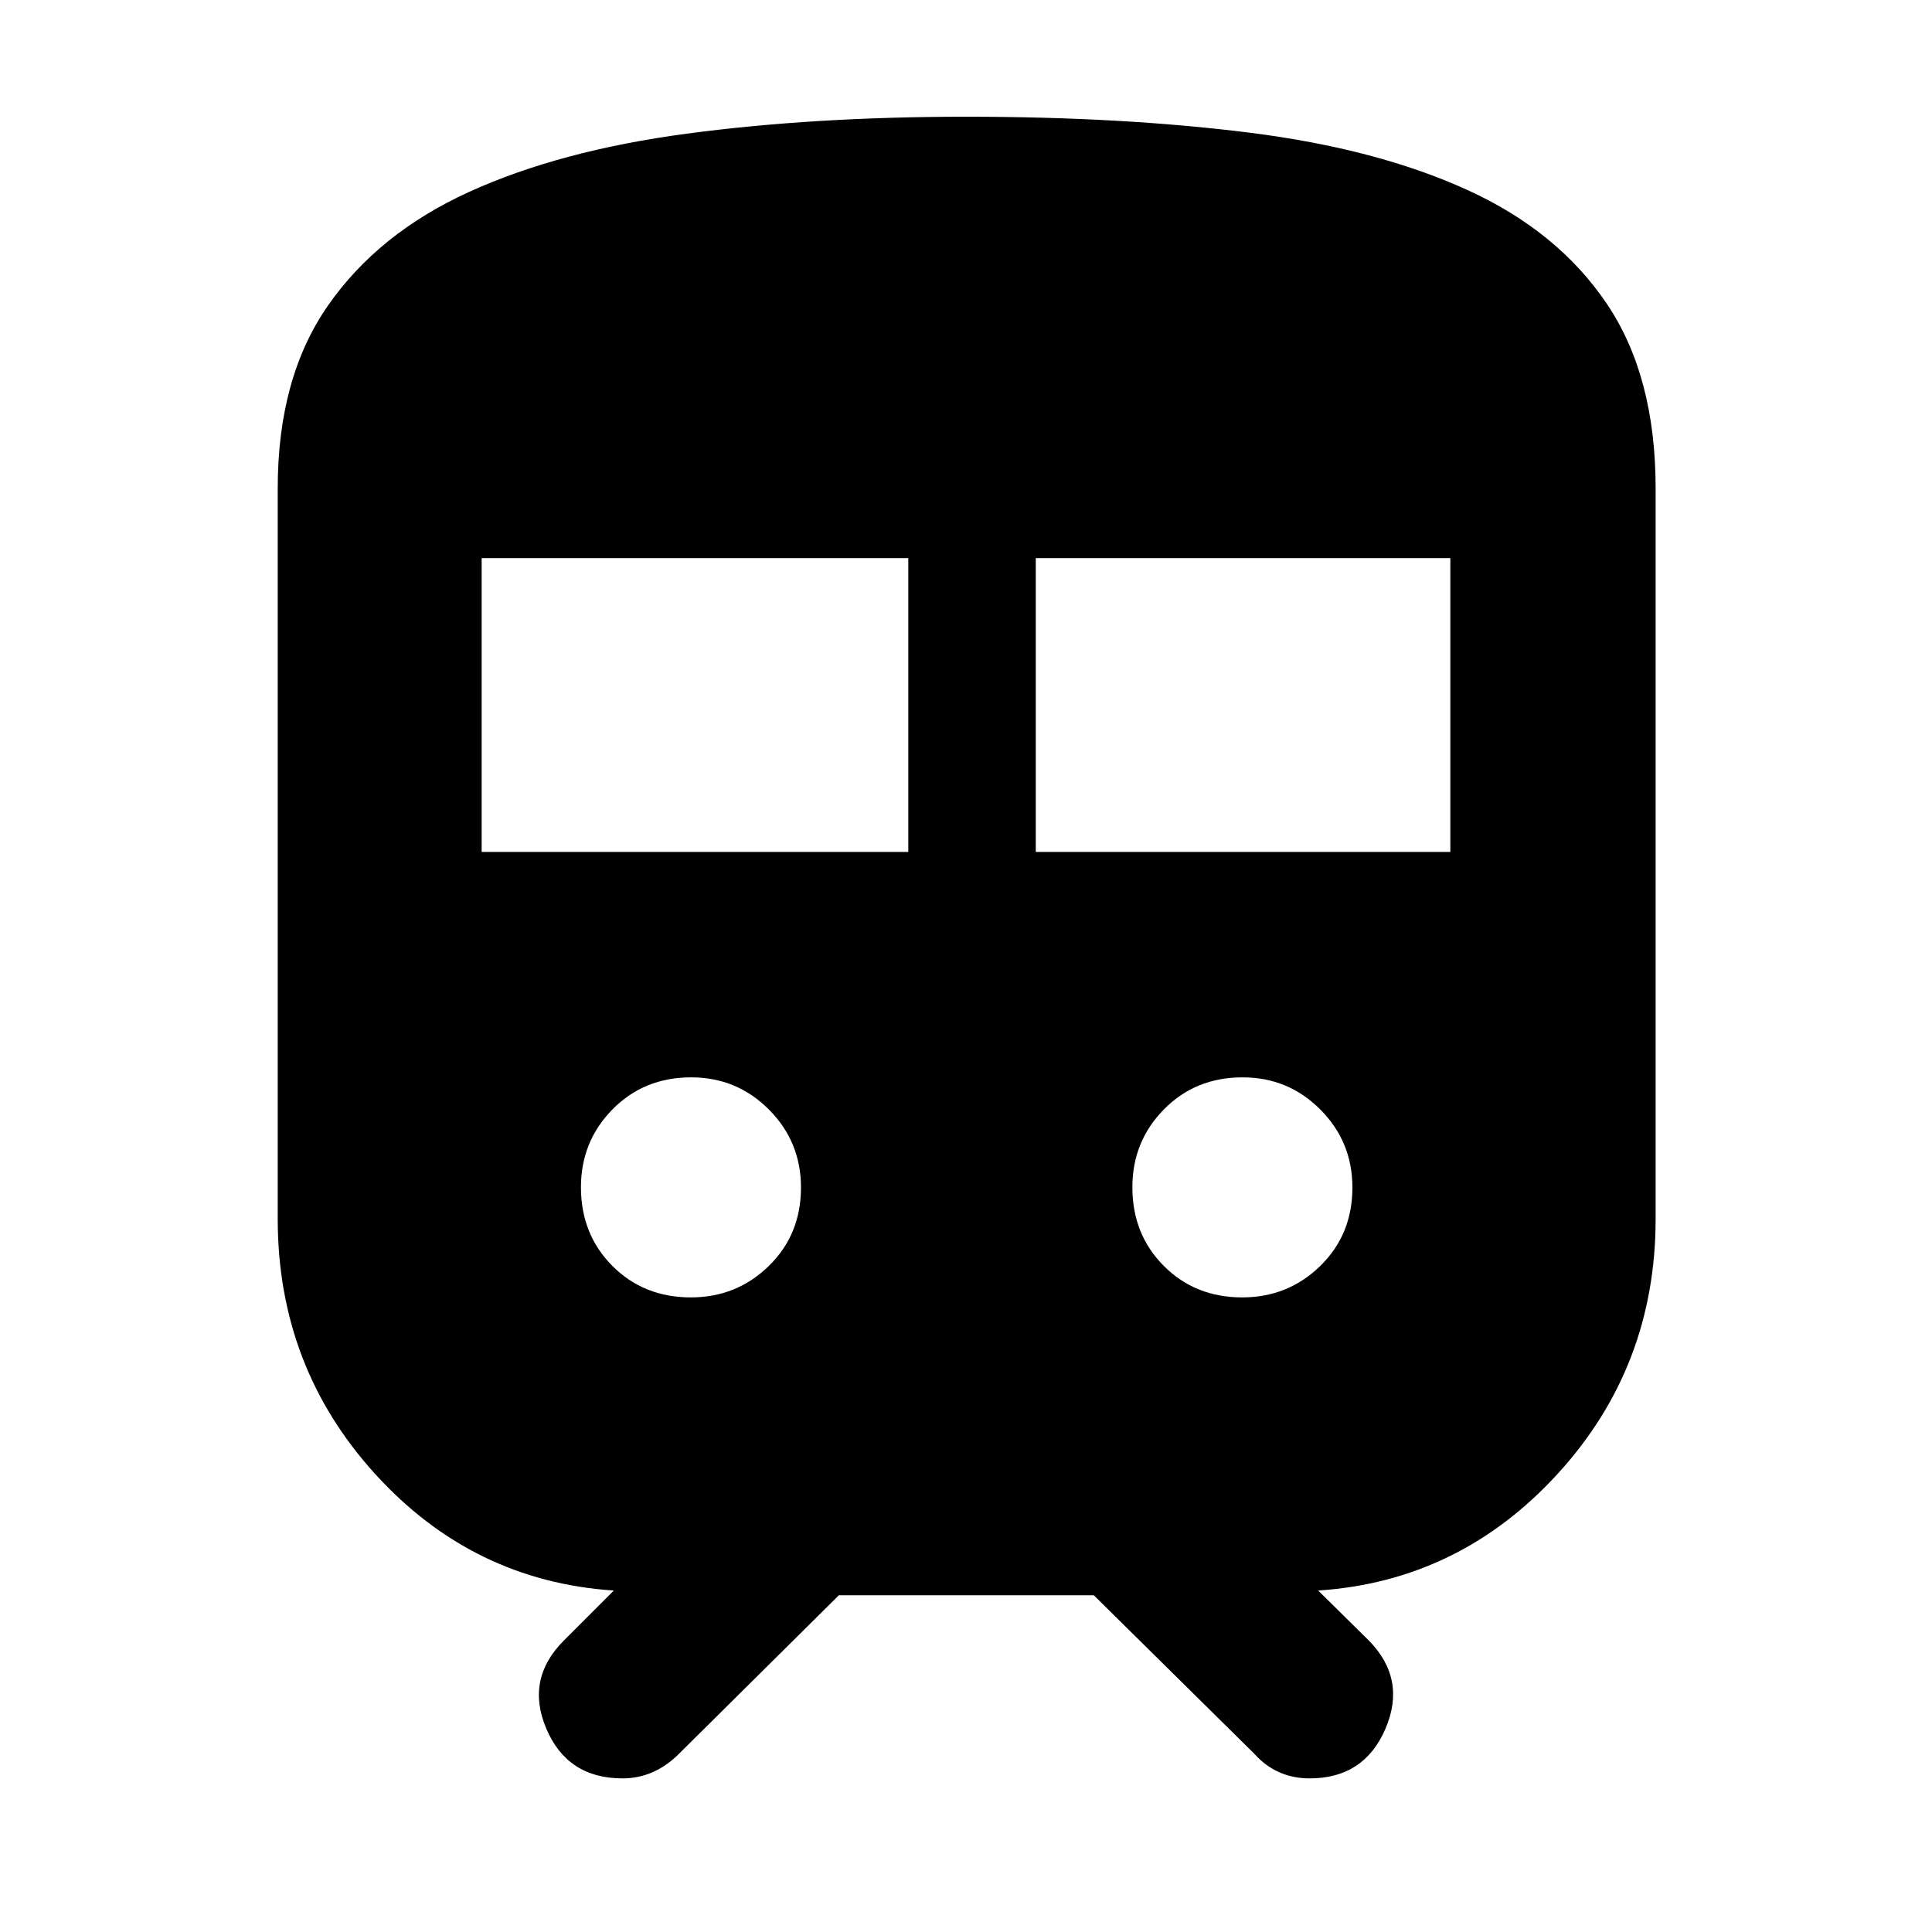 <svg xmlns="http://www.w3.org/2000/svg" height="40" viewBox="0 -960 960 960" width="40"><path d="M138-354.36v-362.97q0-55.06 25.03-90.93 25.02-35.87 70.08-56.39 45.06-20.52 108.14-28.93Q404.33-902 480-902q78.07 0 141.13 7.96 63.07 7.96 107.97 28.42 44.9 20.45 69.23 56.43 24.34 35.97 24.34 91.86v362.97q0 73.53-48.75 126.78T655-169.67l25.17 24.84Q699-125.67 688.42-101q-10.58 24.67-37.64 24.67-8.28 0-15.2-3.09-6.91-3.08-12.25-9.08l-79.83-78.83H416.83l-79.5 78.83q-6 6-13.03 9.08-7.03 3.09-14.97 3.09-27.38 0-37.85-24.67-10.48-24.67 8.69-43.83L305-169.67q-70.17-4.66-118.58-57.91Q138-280.83 138-354.36Zm101.33-182.31h212v-146h-212v146Zm275.34 0h206v-146h-206v146ZM343.26-315.33q22.74 0 38.74-15.6 16-15.6 16-39 0-22.74-15.93-38.74-15.93-16-38.67-16-23.4 0-39.07 15.93-15.66 15.93-15.66 38.67 0 23.4 15.59 39.07 15.6 15.67 39 15.67Zm274 0q22.74 0 38.74-15.6 16-15.6 16-39 0-22.74-15.93-38.74-15.93-16-38.67-16-23.4 0-39.07 15.93-15.66 15.93-15.66 38.67 0 23.4 15.59 39.07 15.6 15.67 39 15.67Z"/></svg>